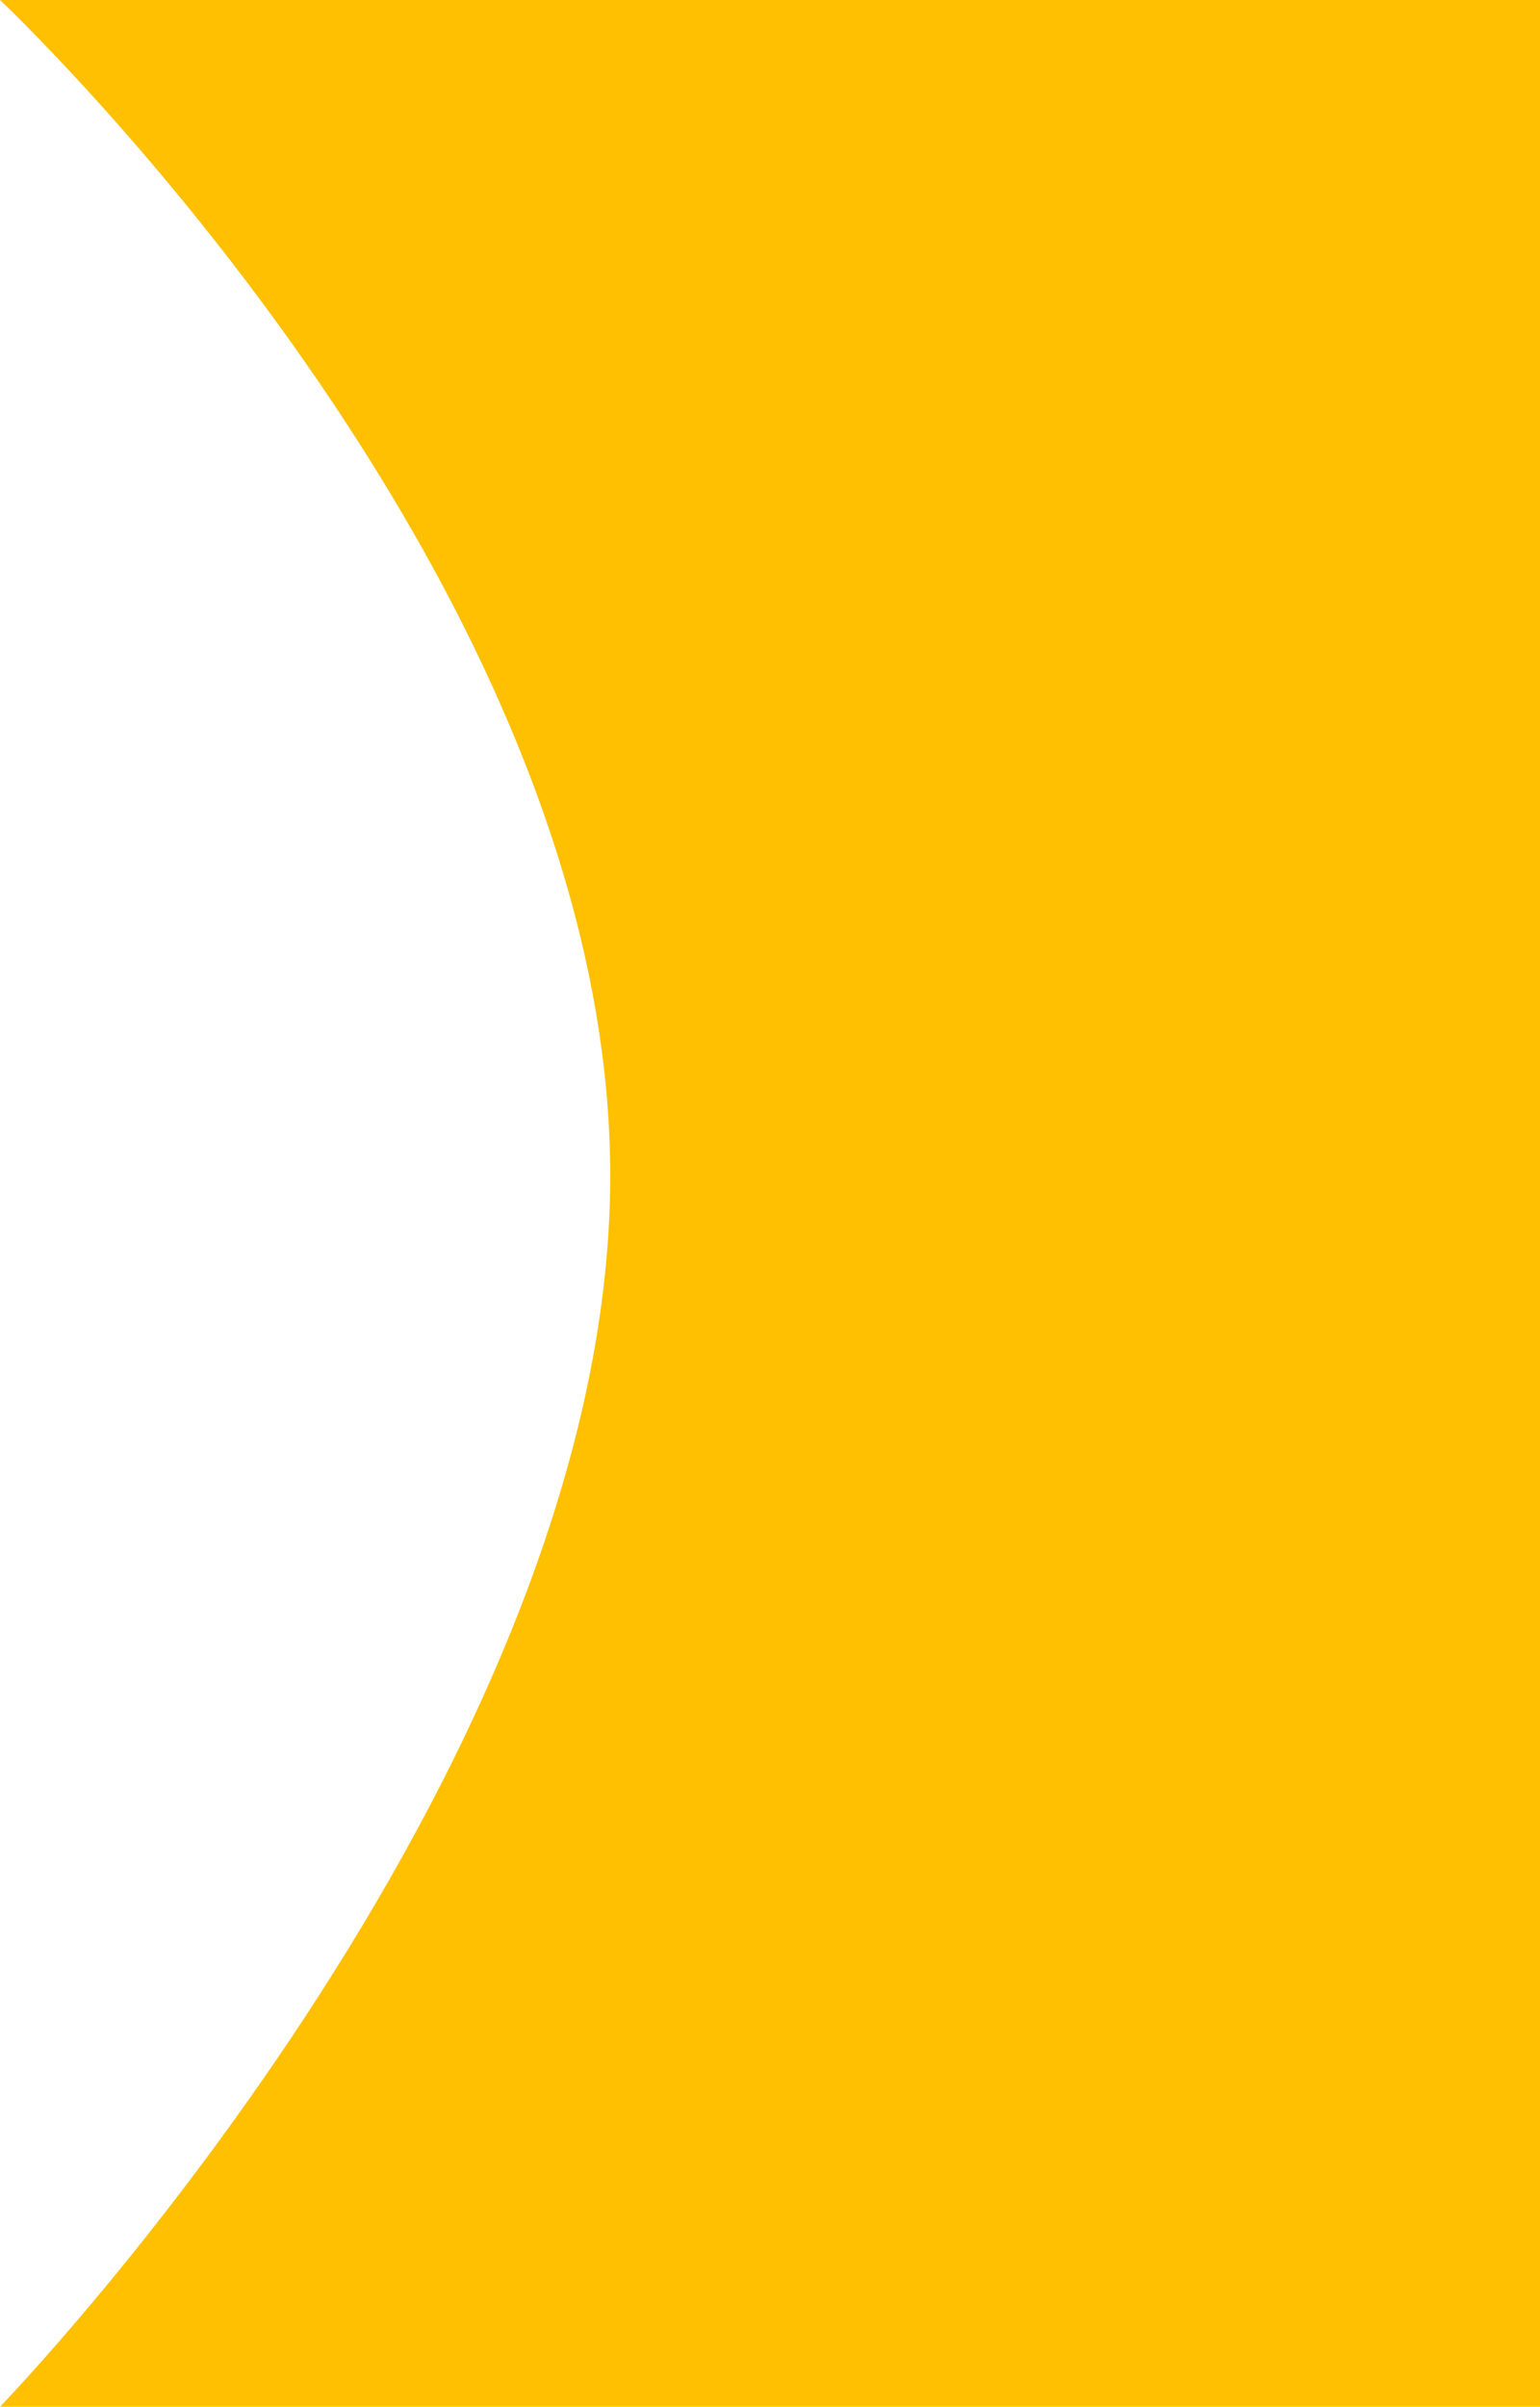 <svg width="490.895" height="766.683" viewBox="0 0 490.895 766.683">
  <path id="Path_1" data-name="Path 1" d="M597.864,40s194.52,182.848,194.52,374.519-194.52,392.164-194.52,392.164h490.9V40Z" transform="translate(-597.864 -40)" fill="#fec000"/>
</svg>
